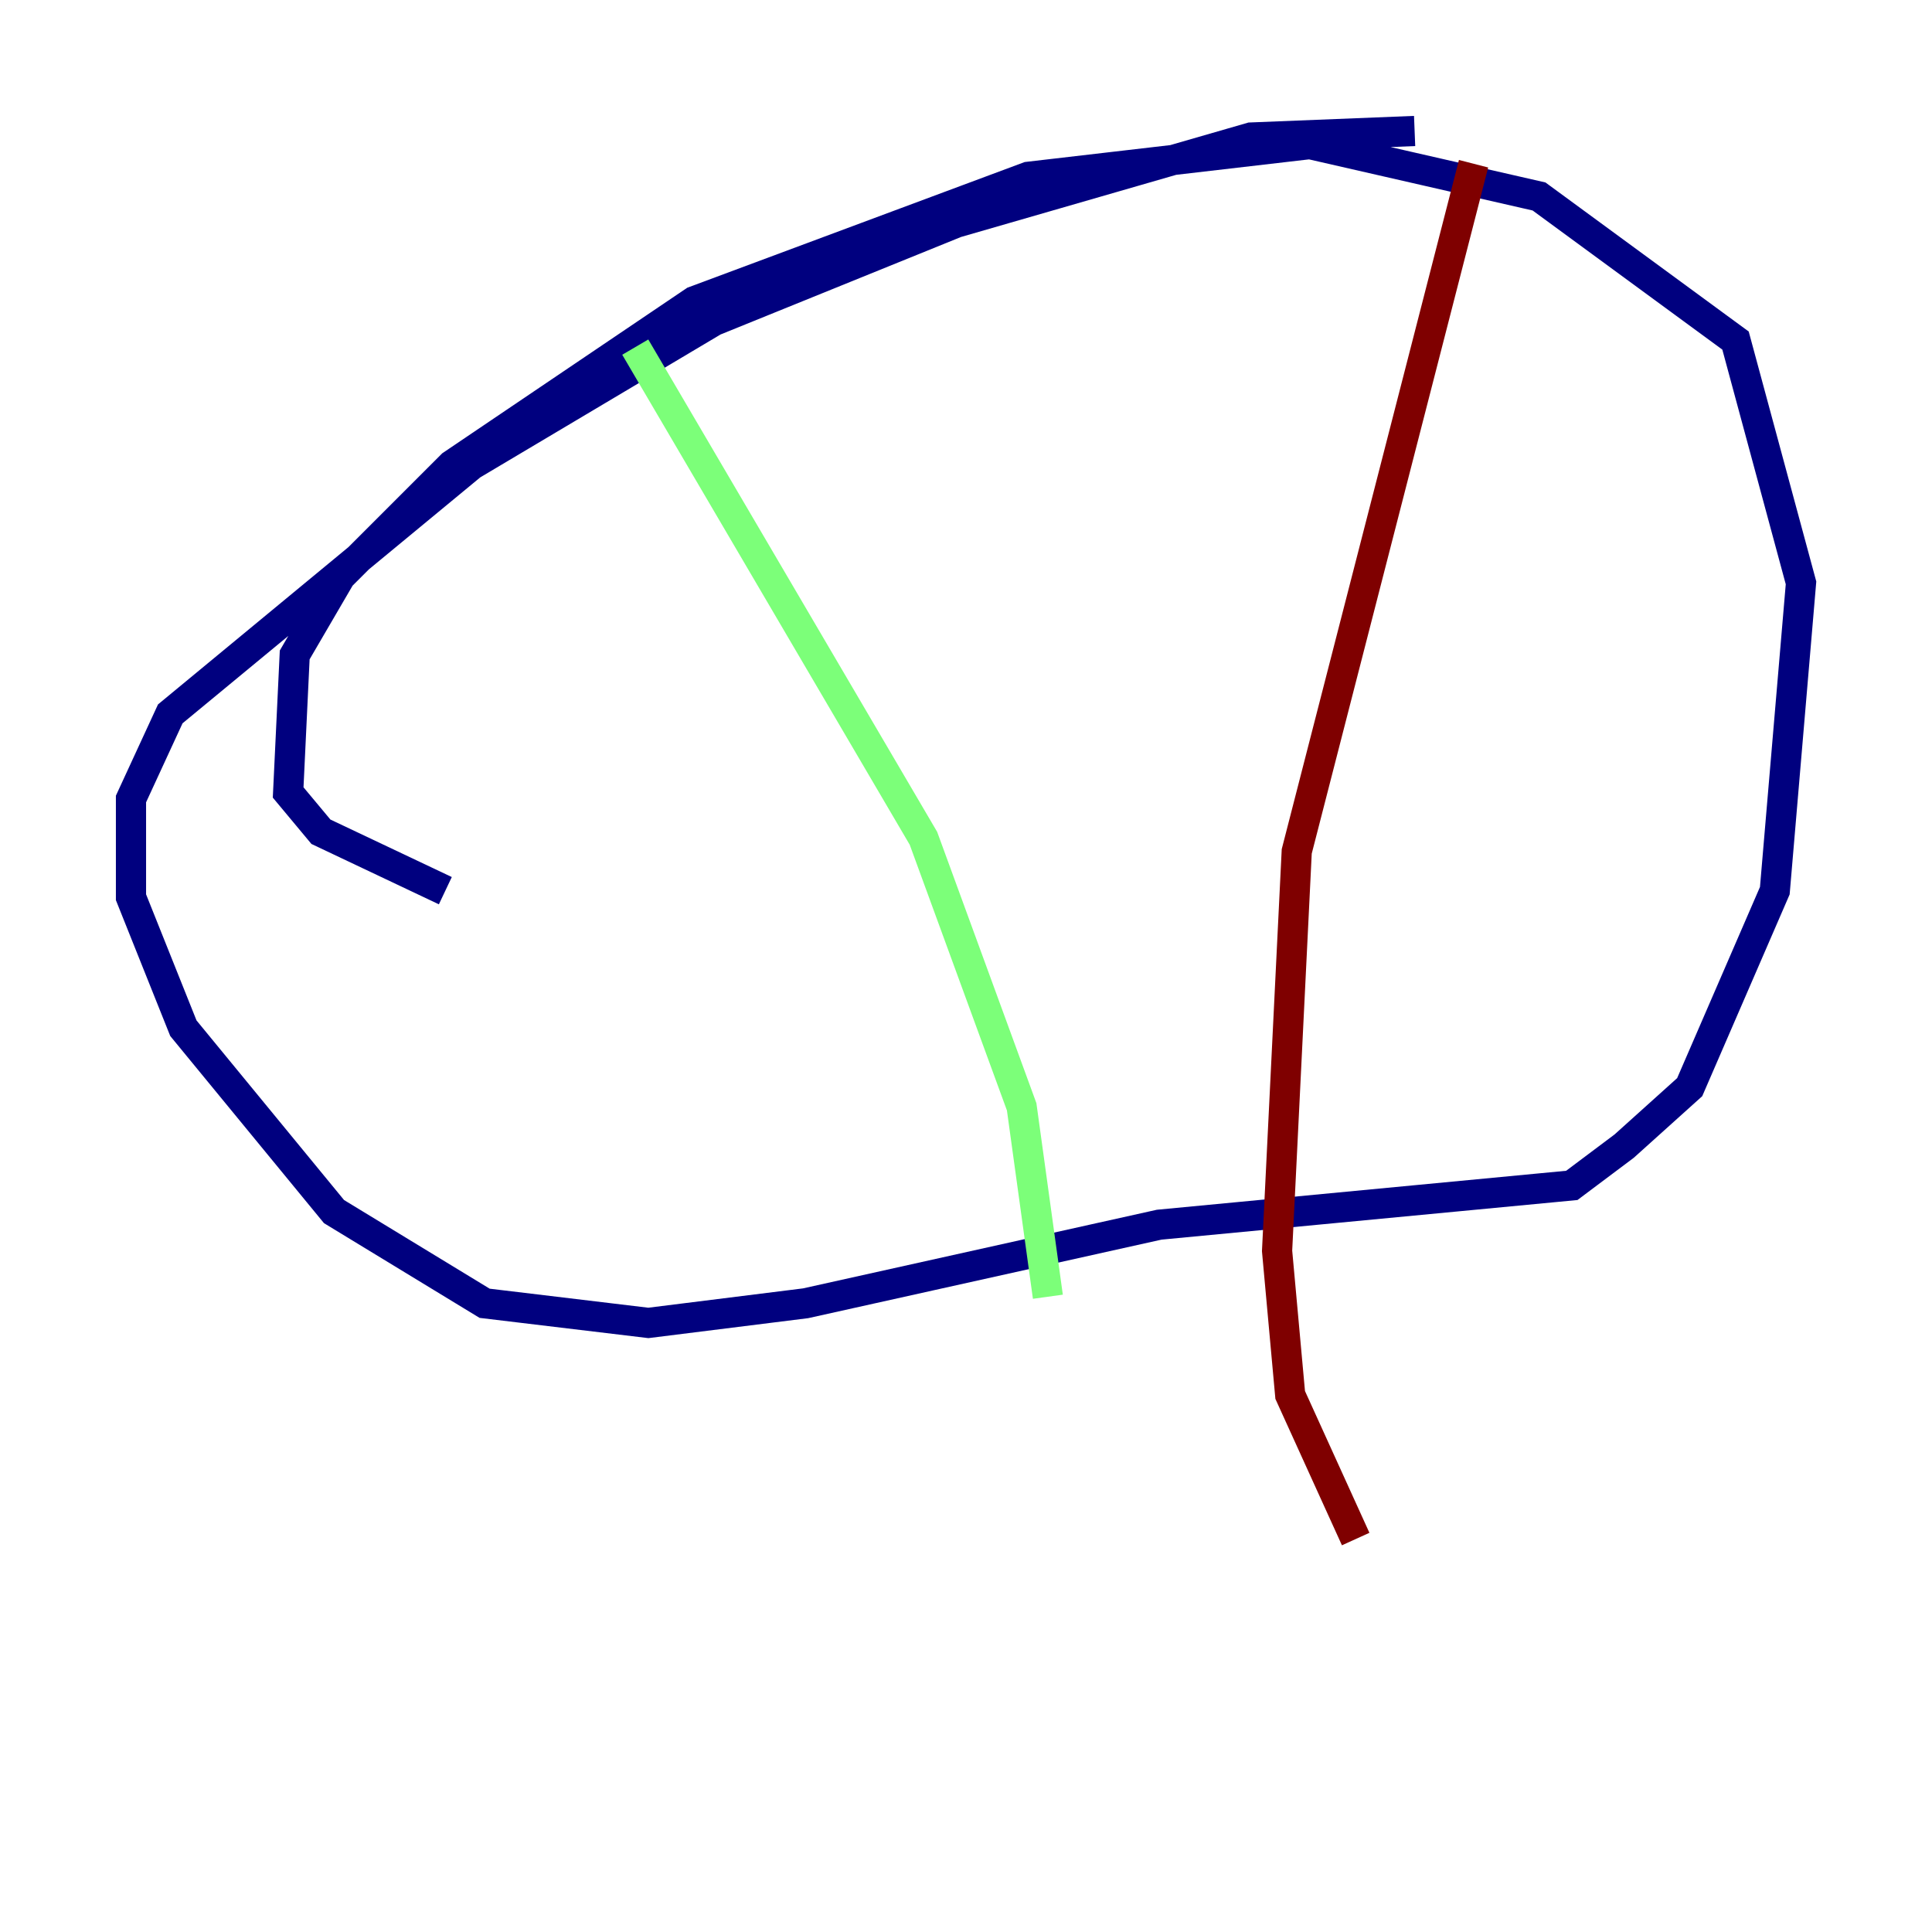 <?xml version="1.0" encoding="utf-8" ?>
<svg baseProfile="tiny" height="128" version="1.2" viewBox="0,0,128,128" width="128" xmlns="http://www.w3.org/2000/svg" xmlns:ev="http://www.w3.org/2001/xml-events" xmlns:xlink="http://www.w3.org/1999/xlink"><defs /><polyline fill="none" points="93.722,8.678 82.875,9.112 63.349,14.752 47.295,21.261 31.241,30.807 11.281,47.295 8.678,52.936 8.678,59.444 12.149,68.122 22.129,80.271 32.108,86.346 42.956,87.647 53.37,86.346 76.8,81.139 104.136,78.536 107.607,75.932 111.946,72.027 117.586,59.01 119.322,38.617 114.983,22.563 101.966,13.017 86.78,9.546 68.122,11.715 45.993,19.959 29.939,30.807 22.563,38.183 19.525,43.39 19.091,52.502 21.261,55.105 29.505,59.01" stroke="#00007f" stroke-width="2" /><polyline fill="none" points="42.088,22.997 61.18,55.539 67.688,73.329 69.424,85.912" stroke="#7cff79" stroke-width="2" /><polyline fill="none" points="97.627,10.848 85.912,56.407 84.61,82.875 85.478,92.42 89.817,101.966" stroke="#7f0000" stroke-width="2" /></svg>